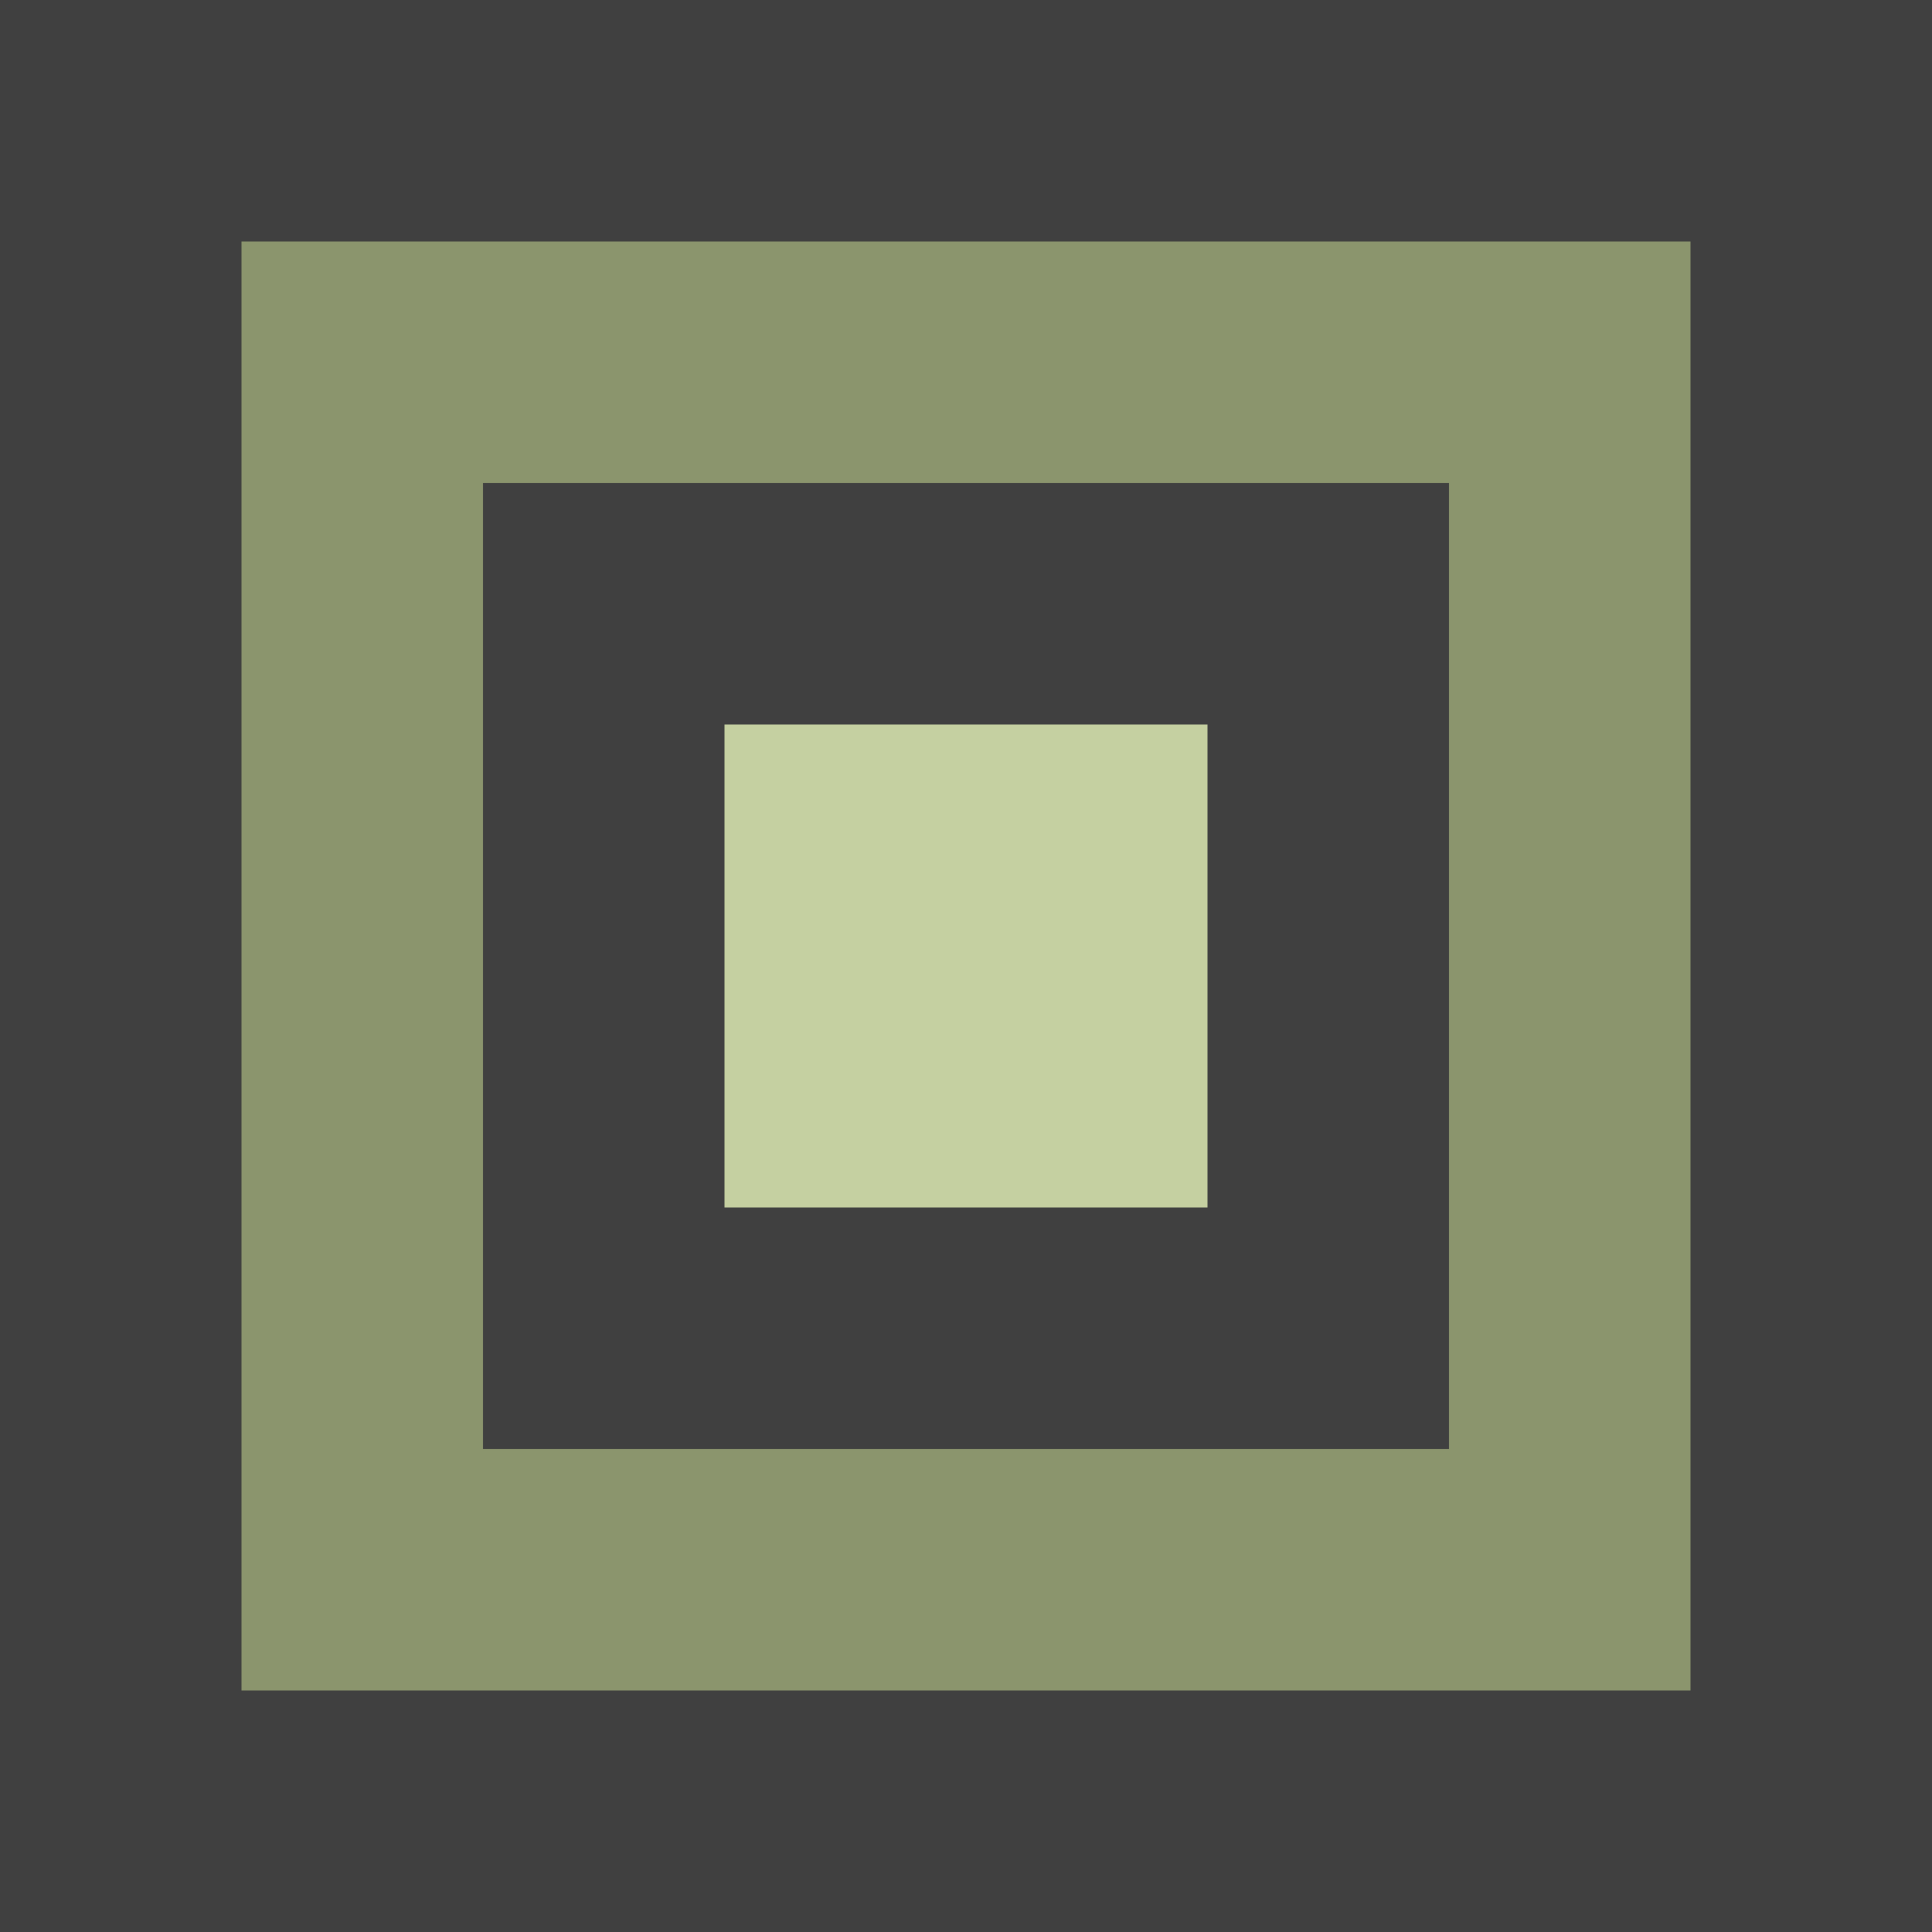 <svg width="8" height="8" viewBox="0 0 8 8" fill="none" xmlns="http://www.w3.org/2000/svg">
<rect width="8" height="8" fill="white"/>
<rect x="0.5" y="0.5" width="7" height="7" fill="#8B956D" stroke="#404040"/>
<rect x="2.5" y="2.5" width="3" height="3" fill="#C5D0A1" stroke="#404040"/>
</svg>
